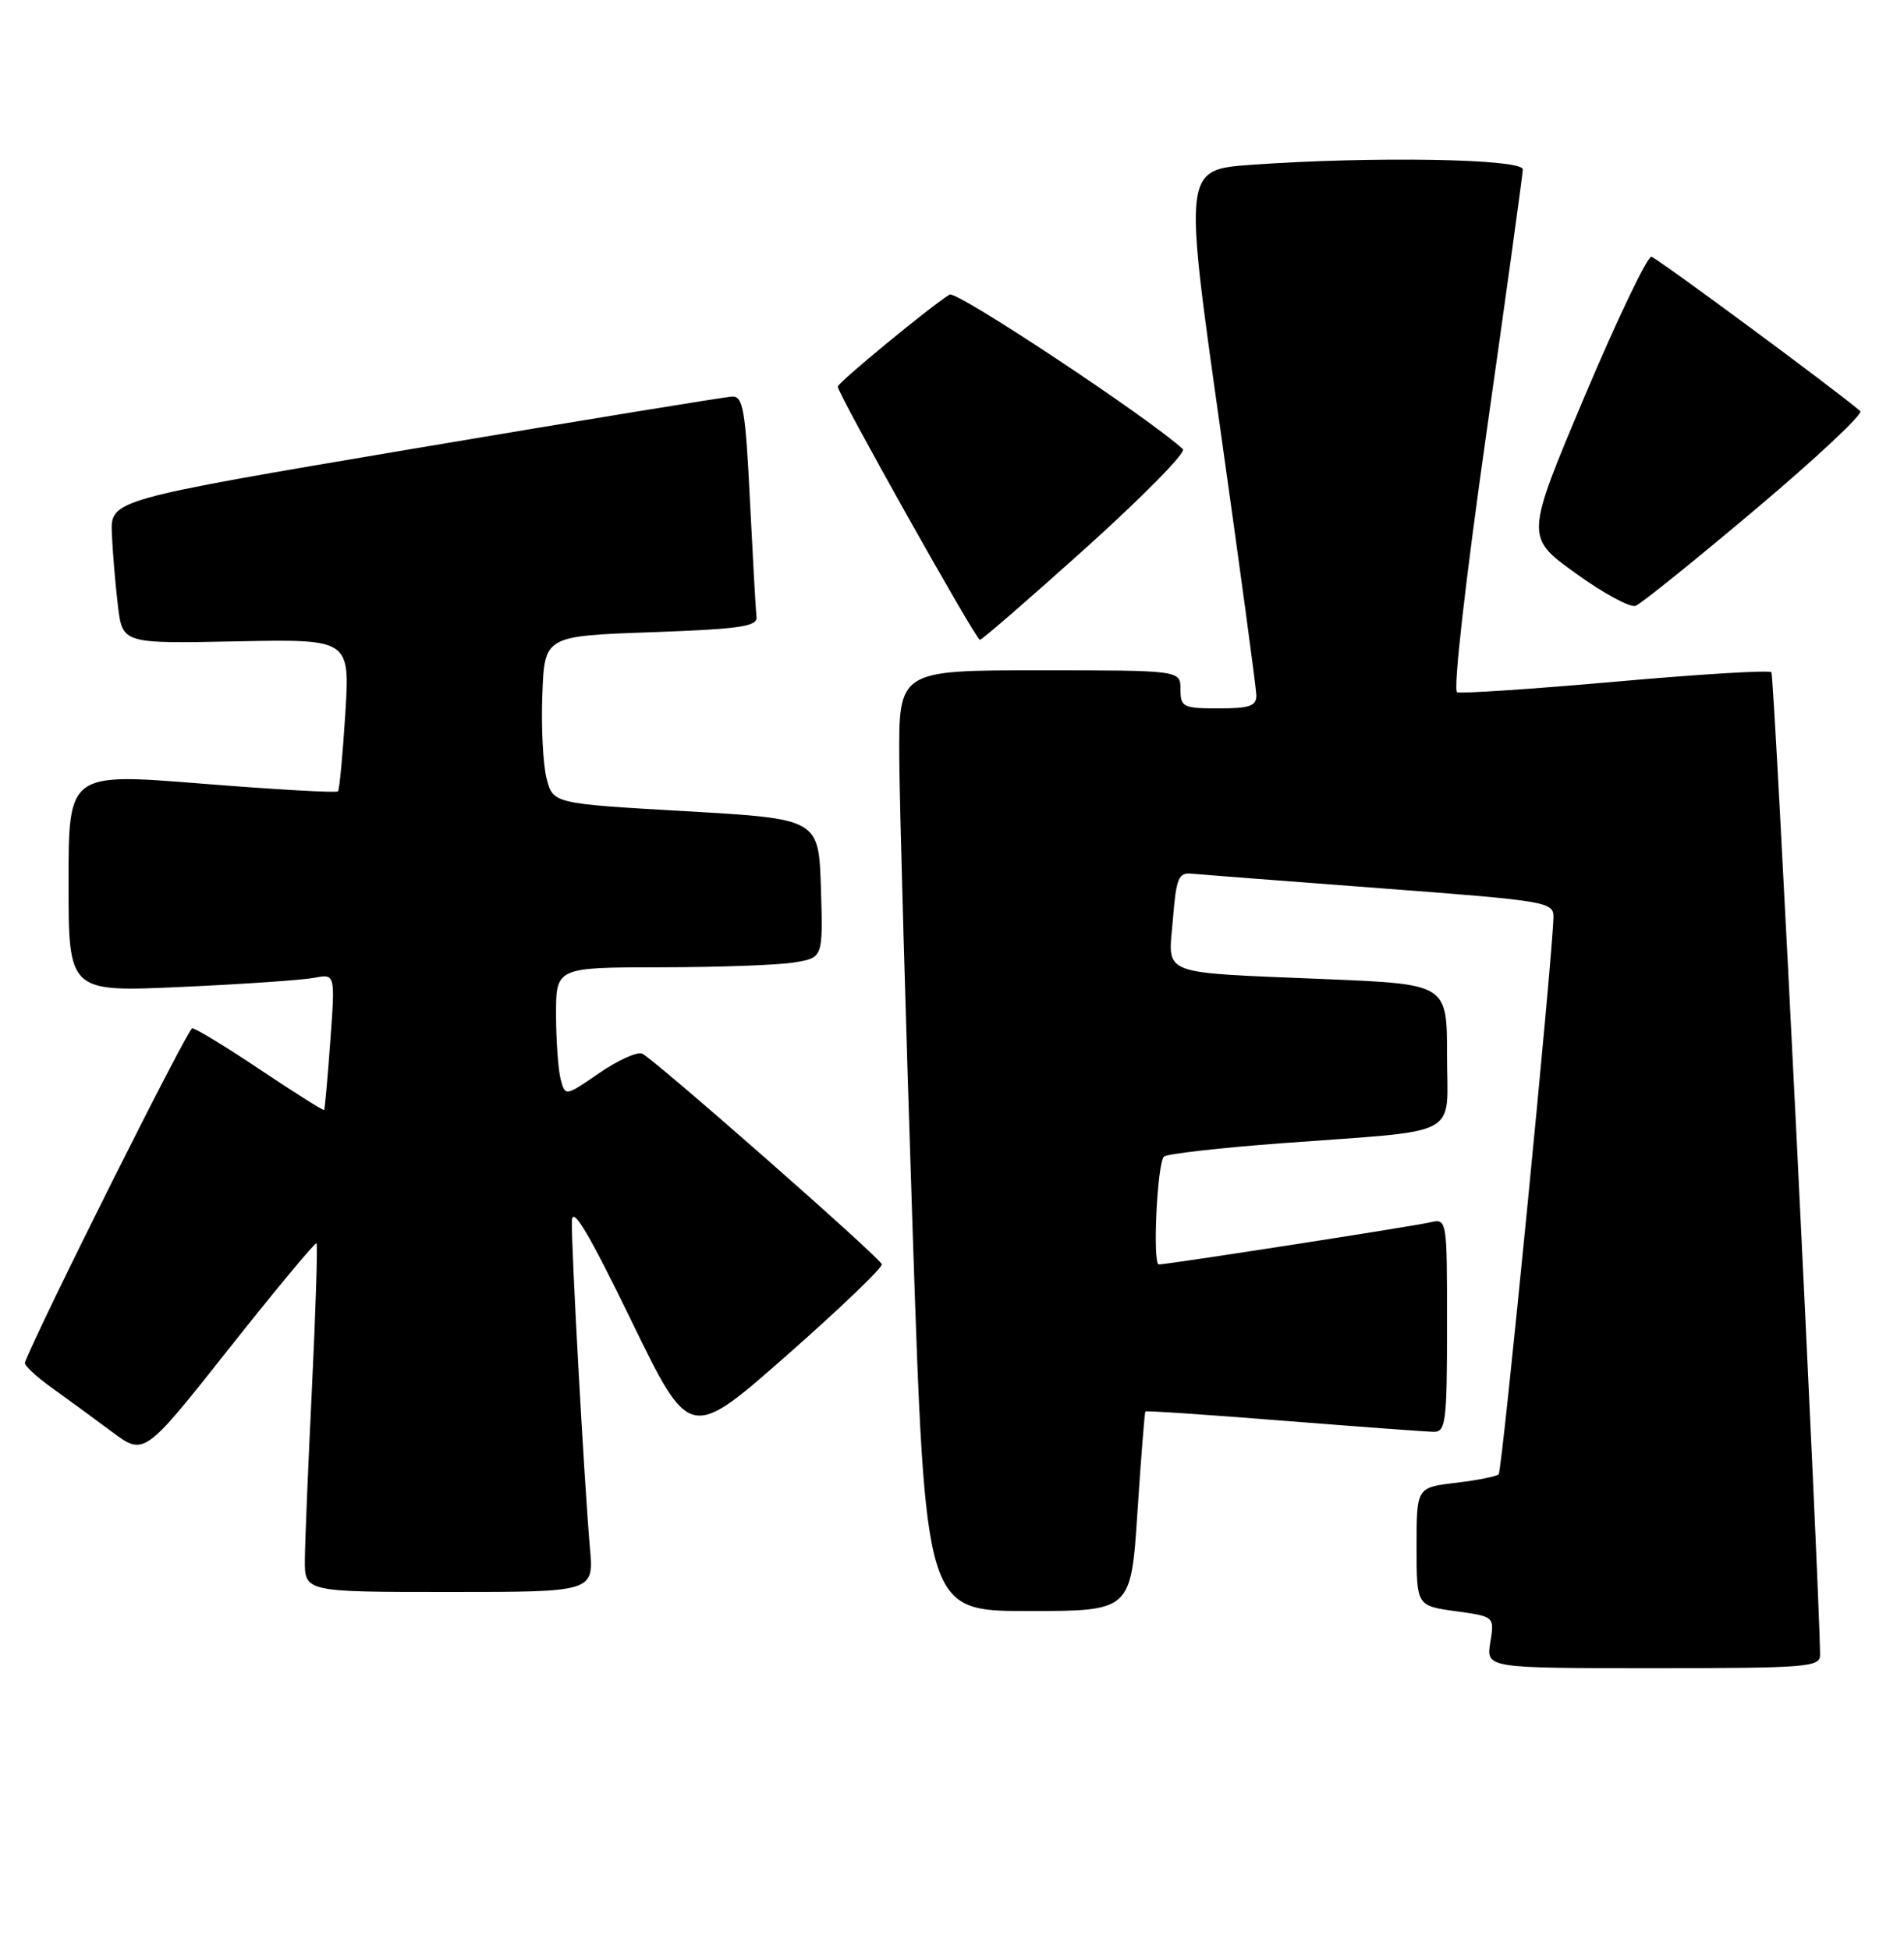 <?xml version="1.0" encoding="UTF-8" standalone="no"?>
<!DOCTYPE svg PUBLIC "-//W3C//DTD SVG 1.1//EN" "http://www.w3.org/Graphics/SVG/1.1/DTD/svg11.dtd" >
<svg xmlns="http://www.w3.org/2000/svg" xmlns:xlink="http://www.w3.org/1999/xlink" version="1.1" viewBox="0 0 250 256">
 <g >
 <path fill="currentColor"
d=" M 238.98 217.25 C 238.85 206.96 232.98 88.65 232.59 88.25 C 232.29 87.96 223.10 88.51 212.16 89.49 C 201.21 90.46 191.84 91.08 191.32 90.88 C 190.78 90.66 192.40 76.33 195.15 57.00 C 197.77 38.57 199.93 22.94 199.95 22.25 C 200.01 20.84 180.29 20.50 164.36 21.63 C 155.42 22.27 155.42 22.27 160.17 55.88 C 162.78 74.37 164.94 90.29 164.96 91.25 C 164.99 92.69 164.11 93.00 160.00 93.00 C 155.33 93.00 155.00 92.83 155.00 90.50 C 155.00 88.00 155.00 88.00 136.50 88.00 C 118.00 88.00 118.00 88.00 118.08 99.75 C 118.13 106.21 118.92 134.00 119.83 161.50 C 121.50 211.50 121.50 211.50 135.00 211.50 C 148.50 211.50 148.50 211.50 149.35 198.50 C 149.82 191.35 150.29 185.41 150.39 185.30 C 150.49 185.18 158.66 185.73 168.54 186.52 C 178.42 187.30 187.29 187.96 188.25 187.97 C 189.83 188.00 190.00 186.68 190.00 173.98 C 190.00 159.96 190.00 159.96 187.75 160.48 C 185.38 161.02 153.30 166.00 152.16 166.00 C 151.31 166.00 151.94 152.72 152.83 151.84 C 153.20 151.48 160.25 150.68 168.50 150.07 C 192.27 148.30 190.00 149.52 190.00 138.56 C 190.00 129.21 190.00 129.21 174.25 128.55 C 151.83 127.61 153.40 128.21 154.00 120.73 C 154.44 115.25 154.74 114.52 156.50 114.70 C 157.60 114.81 168.74 115.66 181.25 116.61 C 203.13 118.26 204.00 118.40 203.97 120.41 C 203.89 125.45 197.24 193.09 196.78 193.55 C 196.50 193.83 193.96 194.34 191.14 194.67 C 186.00 195.28 186.00 195.28 186.00 203.05 C 186.00 210.81 186.00 210.81 191.11 211.52 C 196.23 212.22 196.23 212.22 195.68 215.61 C 195.13 219.00 195.13 219.00 217.06 219.00 C 237.30 219.00 239.00 218.86 238.98 217.25 Z  M 77.46 203.25 C 76.71 194.66 74.99 163.49 75.09 160.29 C 75.15 158.26 77.28 161.83 82.87 173.33 C 90.56 189.15 90.56 189.15 103.31 177.93 C 110.33 171.75 115.94 166.37 115.78 165.97 C 115.38 164.94 85.76 138.92 84.31 138.32 C 83.65 138.05 81.11 139.20 78.66 140.89 C 74.23 143.94 74.22 143.94 73.62 141.72 C 73.30 140.50 73.02 136.69 73.01 133.25 C 73.00 127.00 73.00 127.00 86.75 126.99 C 94.31 126.98 102.20 126.70 104.29 126.35 C 108.07 125.73 108.07 125.73 107.79 116.61 C 107.50 107.50 107.50 107.50 90.06 106.50 C 72.62 105.50 72.62 105.50 71.77 102.20 C 71.30 100.39 71.05 95.44 71.21 91.20 C 71.50 83.50 71.50 83.50 85.50 83.00 C 97.16 82.58 99.47 82.25 99.33 81.00 C 99.23 80.17 98.85 73.31 98.47 65.75 C 97.89 53.88 97.57 52.01 96.15 52.06 C 95.24 52.10 76.50 55.16 54.50 58.87 C 14.50 65.62 14.50 65.62 14.69 70.06 C 14.79 72.50 15.15 76.75 15.48 79.50 C 16.08 84.50 16.08 84.50 31.02 84.20 C 45.95 83.90 45.95 83.90 45.34 93.70 C 45.00 99.09 44.57 103.68 44.38 103.89 C 44.20 104.11 36.16 103.65 26.52 102.88 C 9.00 101.47 9.00 101.47 9.00 115.85 C 9.00 130.24 9.00 130.24 23.75 129.57 C 31.86 129.21 39.74 128.66 41.26 128.37 C 44.02 127.84 44.02 127.84 43.37 136.67 C 43.02 141.53 42.65 145.60 42.56 145.72 C 42.47 145.84 38.72 143.48 34.22 140.47 C 29.73 137.46 25.69 135.00 25.24 135.00 C 24.65 135.00 4.95 174.37 3.27 178.89 C 3.15 179.22 4.72 180.70 6.77 182.17 C 8.82 183.64 12.40 186.26 14.71 187.98 C 18.93 191.12 18.93 191.12 30.09 177.02 C 36.23 169.27 41.39 163.06 41.56 163.22 C 41.72 163.39 41.46 171.85 40.97 182.01 C 40.47 192.18 40.05 202.41 40.03 204.75 C 40.00 209.00 40.00 209.00 58.98 209.00 C 77.97 209.00 77.97 209.00 77.46 203.25 Z  M 142.65 71.87 C 150.06 65.19 155.77 59.39 155.32 58.97 C 150.95 54.92 125.61 38.12 124.69 38.67 C 122.38 40.05 110.00 50.23 110.00 50.76 C 110.00 51.69 128.14 84.00 128.66 84.00 C 128.94 84.00 135.23 78.54 142.65 71.87 Z  M 230.54 66.83 C 238.50 60.12 244.68 54.33 244.26 53.97 C 241.05 51.21 217.59 33.88 216.84 33.71 C 216.32 33.60 212.38 41.83 208.08 52.00 C 200.28 70.50 200.28 70.50 206.88 75.26 C 210.51 77.88 214.06 79.81 214.77 79.53 C 215.48 79.26 222.57 73.55 230.54 66.83 Z "/>
</g>
</svg>